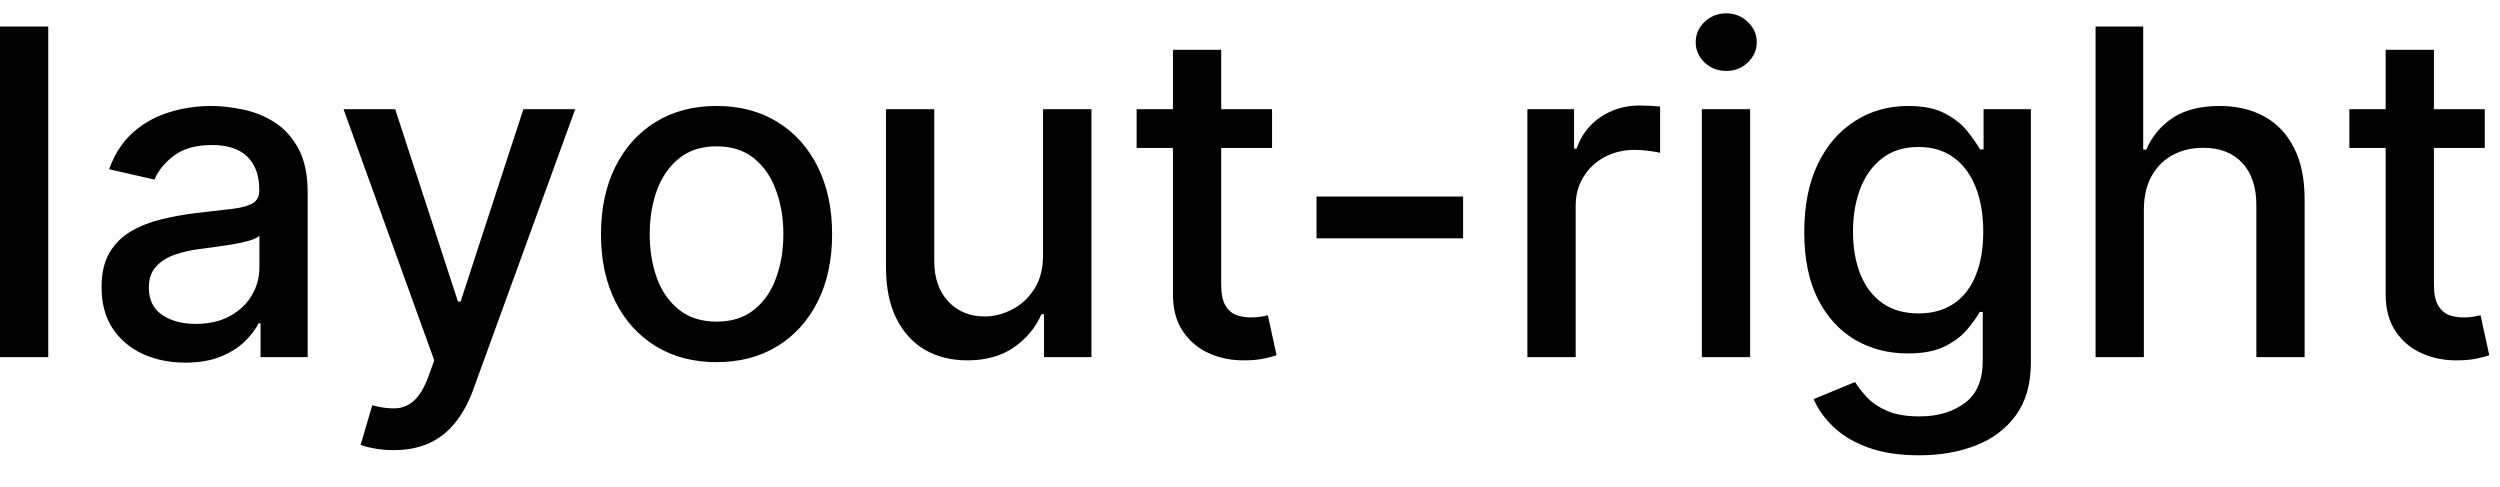 <svg width="77" height="15" viewBox="0 0 77 15" fill="none" xmlns="http://www.w3.org/2000/svg">
<path d="M1.486 0.818V11H-0.001V0.818H1.486ZM5.708 11.169C5.224 11.169 4.787 11.079 4.395 10.901C4.004 10.718 3.694 10.455 3.466 10.11C3.24 9.765 3.128 9.343 3.128 8.842C3.128 8.411 3.211 8.057 3.376 7.778C3.542 7.5 3.766 7.28 4.047 7.117C4.329 6.955 4.644 6.832 4.992 6.749C5.34 6.666 5.695 6.603 6.056 6.56C6.513 6.507 6.885 6.464 7.17 6.431C7.455 6.395 7.662 6.337 7.791 6.257C7.92 6.178 7.985 6.048 7.985 5.869V5.835C7.985 5.4 7.862 5.064 7.617 4.825C7.375 4.587 7.014 4.467 6.533 4.467C6.033 4.467 5.638 4.578 5.35 4.8C5.065 5.019 4.868 5.263 4.758 5.531L3.361 5.213C3.527 4.749 3.769 4.375 4.087 4.089C4.409 3.801 4.778 3.592 5.196 3.463C5.613 3.33 6.053 3.264 6.513 3.264C6.818 3.264 7.141 3.301 7.483 3.374C7.827 3.443 8.149 3.572 8.447 3.761C8.749 3.95 8.996 4.22 9.188 4.572C9.38 4.92 9.476 5.372 9.476 5.929V11H8.025V9.956H7.965C7.869 10.148 7.725 10.337 7.532 10.523C7.34 10.708 7.093 10.863 6.792 10.985C6.49 11.108 6.129 11.169 5.708 11.169ZM6.031 9.976C6.442 9.976 6.793 9.895 7.085 9.732C7.38 9.57 7.604 9.358 7.756 9.096C7.912 8.831 7.99 8.547 7.99 8.246V7.261C7.937 7.314 7.834 7.364 7.682 7.411C7.532 7.454 7.362 7.492 7.17 7.525C6.977 7.555 6.79 7.583 6.608 7.609C6.425 7.633 6.273 7.652 6.15 7.669C5.862 7.705 5.599 7.767 5.36 7.853C5.125 7.939 4.936 8.063 4.793 8.226C4.654 8.385 4.584 8.597 4.584 8.862C4.584 9.23 4.72 9.509 4.992 9.697C5.264 9.883 5.61 9.976 6.031 9.976ZM12.123 13.864C11.9 13.864 11.698 13.845 11.516 13.809C11.334 13.776 11.198 13.739 11.108 13.7L11.466 12.482C11.738 12.555 11.98 12.586 12.192 12.576C12.404 12.566 12.591 12.486 12.754 12.337C12.92 12.188 13.066 11.945 13.191 11.607L13.375 11.099L10.581 3.364H12.172L14.106 9.29H14.186L16.12 3.364H17.716L14.569 12.019C14.423 12.417 14.237 12.753 14.012 13.028C13.786 13.307 13.518 13.516 13.206 13.655C12.895 13.794 12.534 13.864 12.123 13.864ZM22.069 11.154C21.354 11.154 20.729 10.99 20.195 10.662C19.662 10.334 19.247 9.875 18.952 9.285C18.657 8.695 18.51 8.005 18.51 7.217C18.51 6.424 18.657 5.732 18.952 5.138C19.247 4.545 19.662 4.085 20.195 3.756C20.729 3.428 21.354 3.264 22.069 3.264C22.785 3.264 23.41 3.428 23.944 3.756C24.477 4.085 24.892 4.545 25.187 5.138C25.482 5.732 25.629 6.424 25.629 7.217C25.629 8.005 25.482 8.695 25.187 9.285C24.892 9.875 24.477 10.334 23.944 10.662C23.41 10.99 22.785 11.154 22.069 11.154ZM22.074 9.906C22.538 9.906 22.923 9.784 23.228 9.538C23.533 9.293 23.758 8.967 23.904 8.559C24.053 8.151 24.128 7.702 24.128 7.212C24.128 6.724 24.053 6.277 23.904 5.869C23.758 5.458 23.533 5.129 23.228 4.88C22.923 4.631 22.538 4.507 22.074 4.507C21.607 4.507 21.219 4.631 20.911 4.88C20.606 5.129 20.379 5.458 20.23 5.869C20.084 6.277 20.011 6.724 20.011 7.212C20.011 7.702 20.084 8.151 20.23 8.559C20.379 8.967 20.606 9.293 20.911 9.538C21.219 9.784 21.607 9.906 22.074 9.906ZM32.126 7.833V3.364H33.617V11H32.156V9.678H32.076C31.9 10.085 31.619 10.425 31.231 10.697C30.846 10.965 30.367 11.099 29.794 11.099C29.303 11.099 28.869 10.992 28.491 10.776C28.117 10.557 27.822 10.234 27.607 9.807C27.394 9.379 27.288 8.851 27.288 8.221V3.364H28.775V8.042C28.775 8.562 28.919 8.977 29.207 9.285C29.496 9.593 29.87 9.747 30.331 9.747C30.609 9.747 30.886 9.678 31.161 9.538C31.44 9.399 31.67 9.189 31.852 8.907C32.038 8.625 32.129 8.267 32.126 7.833ZM39.179 3.364V4.557H35.008V3.364H39.179ZM36.127 1.534H37.613V8.758C37.613 9.046 37.656 9.263 37.742 9.409C37.828 9.552 37.94 9.649 38.075 9.702C38.215 9.752 38.365 9.777 38.528 9.777C38.647 9.777 38.752 9.769 38.841 9.752C38.931 9.736 39 9.722 39.05 9.712L39.318 10.94C39.232 10.973 39.11 11.007 38.95 11.04C38.791 11.076 38.593 11.096 38.354 11.099C37.963 11.106 37.598 11.037 37.26 10.891C36.922 10.745 36.649 10.519 36.44 10.214C36.231 9.91 36.127 9.527 36.127 9.066V1.534ZM45.063 6.053V7.341H40.549V6.053H45.063ZM47.044 11V3.364H48.481V4.577H48.56C48.7 4.166 48.945 3.843 49.296 3.607C49.651 3.369 50.052 3.249 50.499 3.249C50.592 3.249 50.702 3.253 50.828 3.259C50.957 3.266 51.058 3.274 51.131 3.284V4.706C51.071 4.689 50.965 4.671 50.813 4.651C50.66 4.628 50.508 4.616 50.355 4.616C50.004 4.616 49.691 4.691 49.416 4.84C49.144 4.986 48.928 5.19 48.769 5.452C48.61 5.71 48.531 6.005 48.531 6.337V11H47.044ZM52.417 11V3.364H53.904V11H52.417ZM53.168 2.185C52.909 2.185 52.687 2.099 52.502 1.927C52.319 1.751 52.228 1.542 52.228 1.3C52.228 1.055 52.319 0.846 52.502 0.674C52.687 0.498 52.909 0.411 53.168 0.411C53.426 0.411 53.647 0.498 53.829 0.674C54.015 0.846 54.108 1.055 54.108 1.3C54.108 1.542 54.015 1.751 53.829 1.927C53.647 2.099 53.426 2.185 53.168 2.185ZM59.105 14.023C58.499 14.023 57.977 13.943 57.539 13.784C57.105 13.625 56.75 13.415 56.475 13.153C56.2 12.891 55.995 12.604 55.859 12.293L57.136 11.766C57.226 11.912 57.345 12.066 57.495 12.228C57.647 12.394 57.852 12.535 58.111 12.651C58.373 12.767 58.709 12.825 59.12 12.825C59.684 12.825 60.149 12.687 60.517 12.412C60.885 12.14 61.069 11.706 61.069 11.109V9.608H60.975C60.885 9.77 60.756 9.951 60.587 10.15C60.421 10.349 60.192 10.521 59.901 10.667C59.609 10.813 59.23 10.886 58.762 10.886C58.159 10.886 57.615 10.745 57.132 10.463C56.651 10.178 56.27 9.759 55.988 9.205C55.71 8.648 55.571 7.964 55.571 7.152C55.571 6.34 55.708 5.644 55.983 5.064C56.261 4.484 56.643 4.04 57.127 3.732C57.611 3.42 58.159 3.264 58.772 3.264C59.246 3.264 59.629 3.344 59.921 3.503C60.212 3.659 60.439 3.841 60.602 4.05C60.767 4.259 60.895 4.442 60.985 4.602H61.094V3.364H62.551V11.169C62.551 11.825 62.398 12.364 62.093 12.785C61.788 13.206 61.376 13.517 60.855 13.72C60.338 13.922 59.755 14.023 59.105 14.023ZM59.09 9.653C59.518 9.653 59.879 9.553 60.174 9.354C60.472 9.152 60.698 8.864 60.85 8.489C61.006 8.112 61.084 7.659 61.084 7.132C61.084 6.618 61.008 6.166 60.855 5.775C60.703 5.384 60.479 5.079 60.184 4.86C59.889 4.638 59.525 4.527 59.09 4.527C58.643 4.527 58.27 4.643 57.972 4.875C57.673 5.104 57.448 5.415 57.296 5.81C57.147 6.204 57.072 6.645 57.072 7.132C57.072 7.633 57.148 8.072 57.301 8.45C57.453 8.827 57.678 9.122 57.977 9.335C58.278 9.547 58.65 9.653 59.09 9.653ZM66.031 6.466V11H64.544V0.818H66.011V4.607H66.105C66.284 4.196 66.558 3.869 66.926 3.627C67.293 3.385 67.774 3.264 68.367 3.264C68.891 3.264 69.348 3.372 69.74 3.587C70.134 3.803 70.439 4.124 70.654 4.552C70.873 4.976 70.982 5.506 70.982 6.143V11H69.496V6.322C69.496 5.762 69.352 5.327 69.063 5.019C68.775 4.708 68.374 4.552 67.86 4.552C67.509 4.552 67.194 4.626 66.916 4.776C66.641 4.925 66.424 5.143 66.264 5.432C66.109 5.717 66.031 6.062 66.031 6.466ZM76.531 3.364V4.557H72.36V3.364H76.531ZM73.478 1.534H74.965V8.758C74.965 9.046 75.008 9.263 75.094 9.409C75.18 9.552 75.291 9.649 75.427 9.702C75.566 9.752 75.717 9.777 75.879 9.777C75.999 9.777 76.103 9.769 76.193 9.752C76.282 9.736 76.352 9.722 76.401 9.712L76.67 10.94C76.584 10.973 76.461 11.007 76.302 11.04C76.143 11.076 75.944 11.096 75.705 11.099C75.314 11.106 74.95 11.037 74.612 10.891C74.274 10.745 74 10.519 73.791 10.214C73.583 9.91 73.478 9.527 73.478 9.066V1.534Z" fill="black"/>
</svg>
